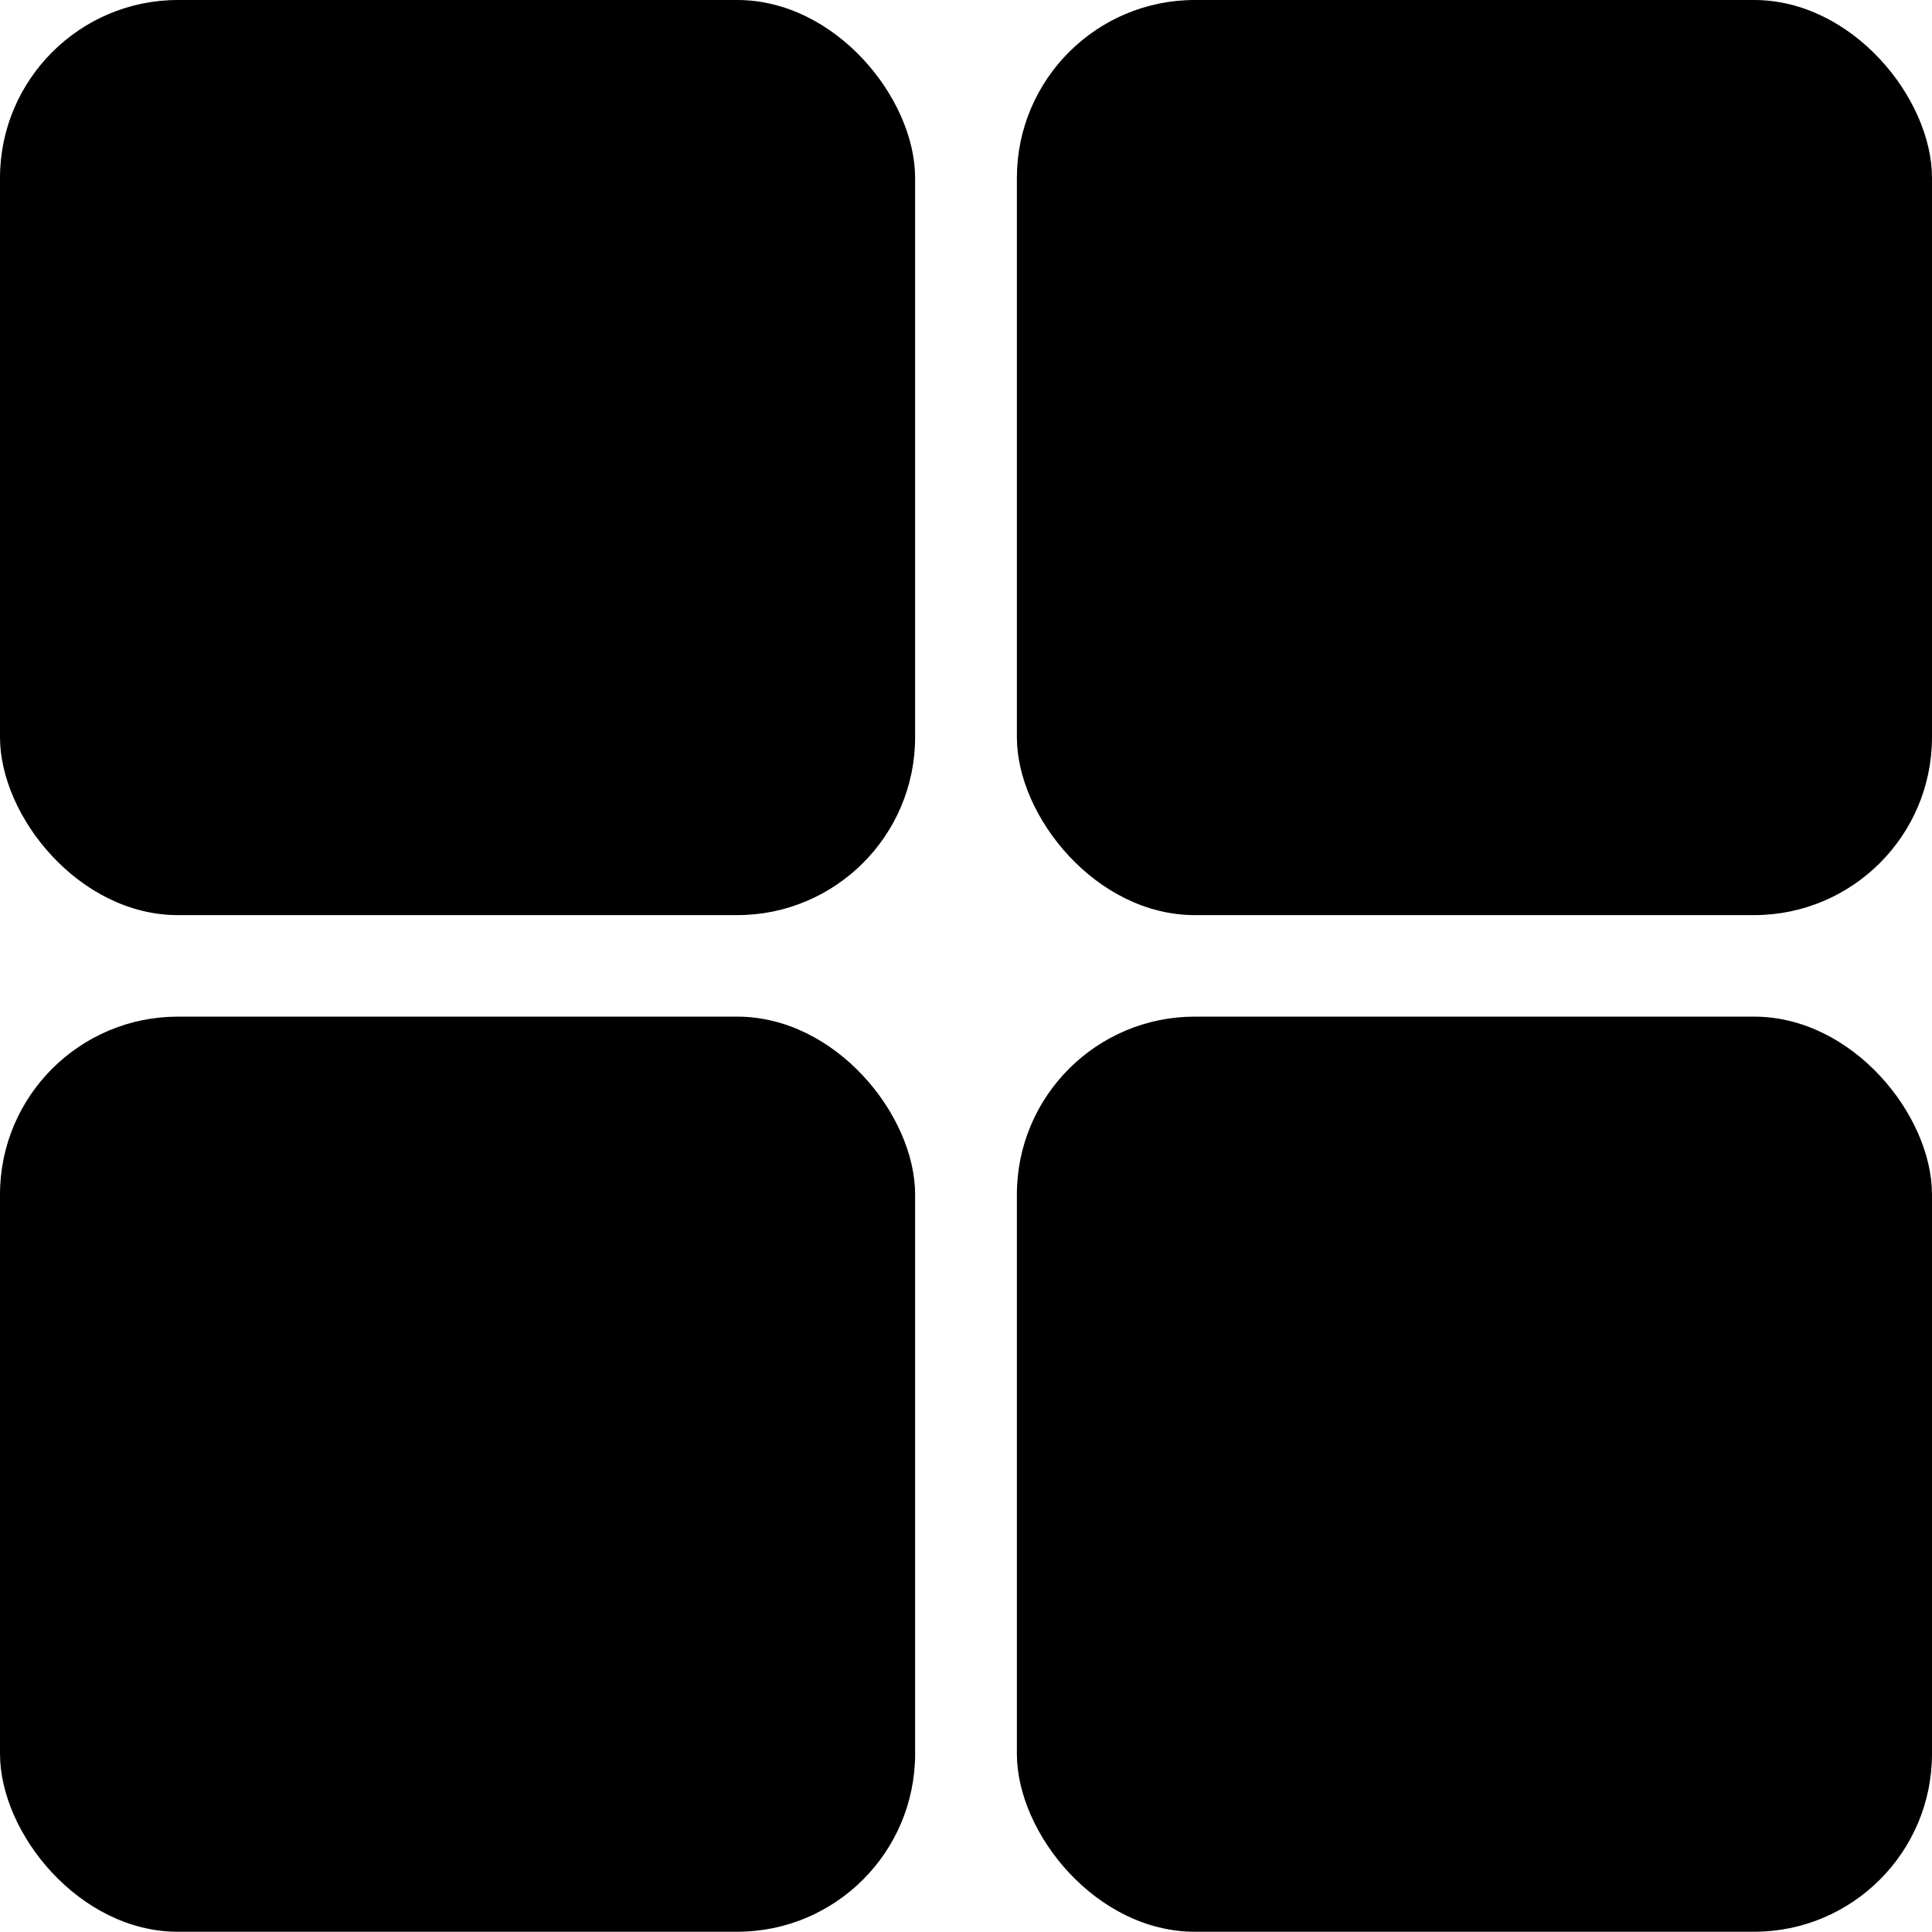 <?xml version="1.0" encoding="UTF-8"?>
<svg id="Layer_2" data-name="Layer 2" xmlns="http://www.w3.org/2000/svg" viewBox="0 0 79.17 79.17">
  <defs>
    <style>
      .cls-1 {
        fill: #000;
        stroke-width: 0px;
      }
    </style>
  </defs>
  <g id="Layer_1-2" data-name="Layer 1">
    <g>
      <path class="cls-1" d="M7.29,0h22.92c4.03,0,7.29,4.03,7.29,7.29v22.92c0,4.03-3.27,7.29-7.29,7.29H7.29c-4.03,0-7.29-4.03-7.29-7.29V7.29C0,3.27,3.27,0,7.29,0Z"/>
      <path class="cls-1" d="M48.96,0h22.92c4.03,0,7.29,4.03,7.29,7.29v22.92c0,4.03-3.27,7.29-7.29,7.29h-22.92c-4.03,0-7.29-4.03-7.29-7.29V7.29C41.67,3.27,44.93,0,48.96,0Z"/>
      <path class="cls-1" d="M7.29,41.66h22.92c4.03,0,7.29,4.03,7.29,7.29v22.92c0,4.03-3.27,7.29-7.29,7.29H7.29c-4.03,0-7.29-4.03-7.29-7.29v-22.92c0-4.03,3.27-7.29,7.29-7.29Z"/>
      <path class="cls-1" d="M48.96,41.66h22.92c4.03,0,7.29,4.03,7.29,7.29v22.92c0,4.03-3.27,7.29-7.29,7.29h-22.92c-4.03,0-7.29-4.03-7.29-7.29v-22.92c0-4.03,3.27-7.29,7.29-7.29Z"/>
    </g>
  </g>
</svg>